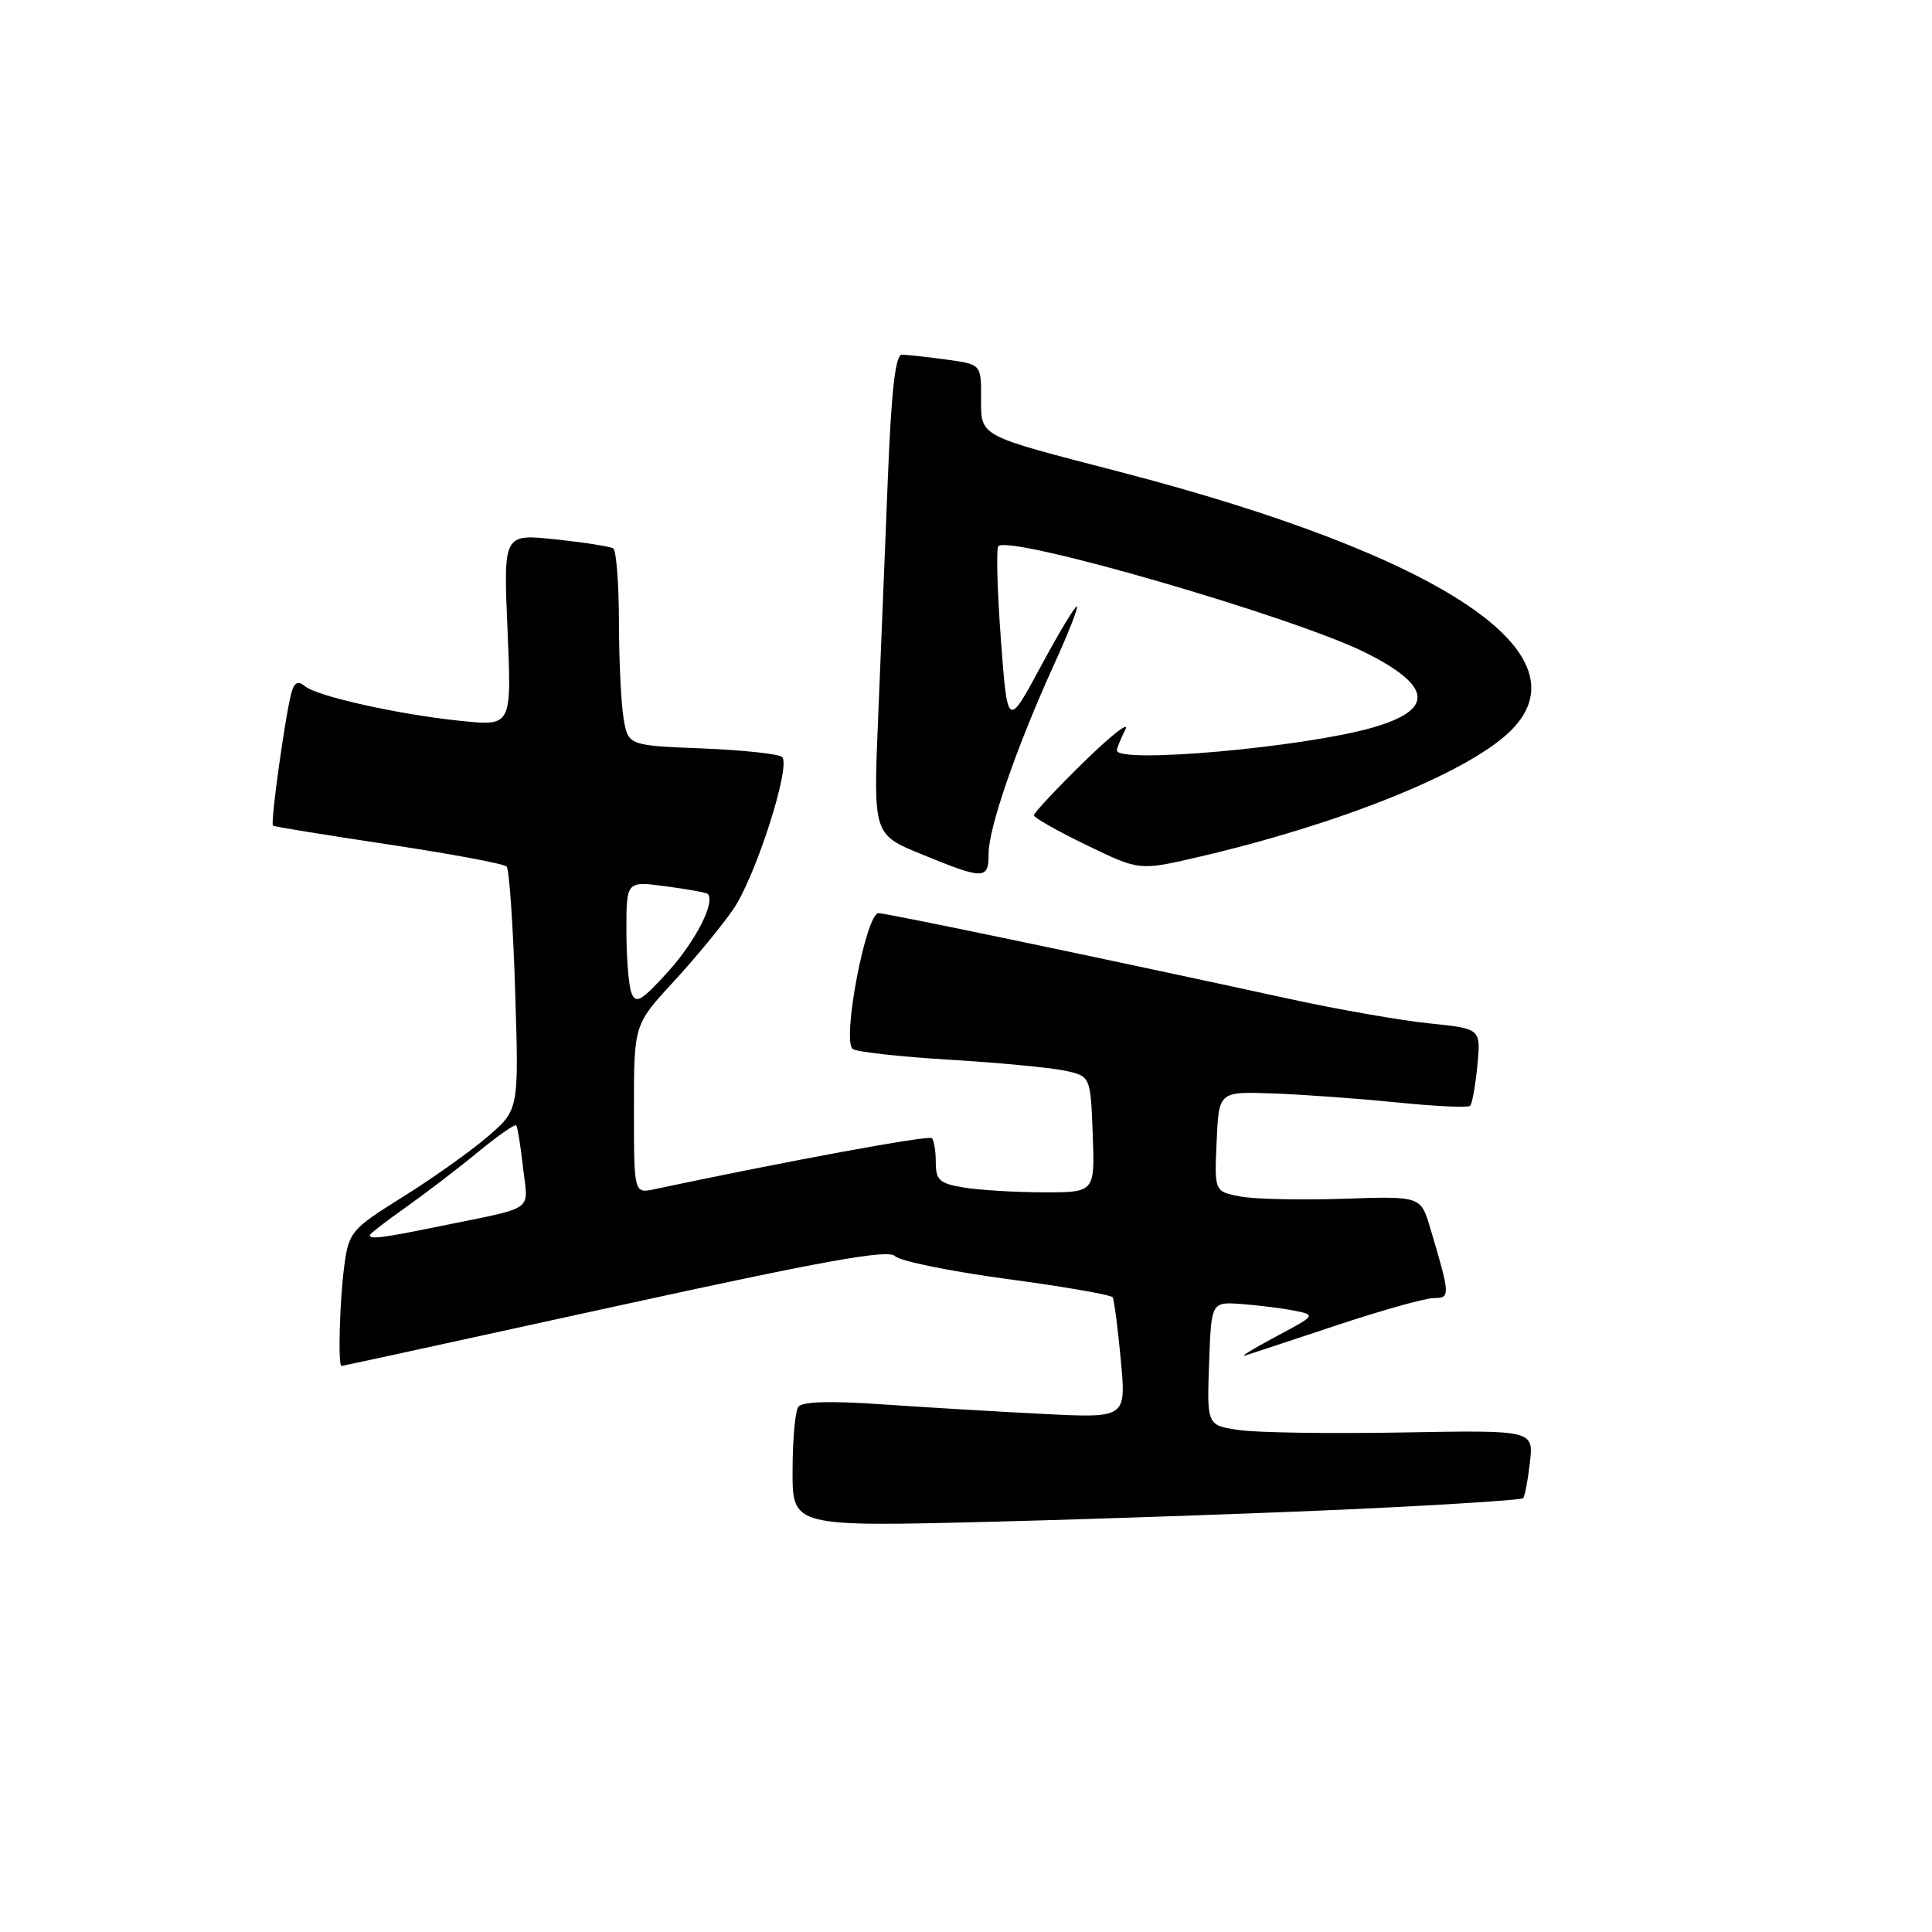 <?xml version="1.0" encoding="UTF-8" standalone="no"?>
<!DOCTYPE svg PUBLIC "-//W3C//DTD SVG 1.1//EN" "http://www.w3.org/Graphics/SVG/1.1/DTD/svg11.dtd" >
<svg xmlns="http://www.w3.org/2000/svg" xmlns:xlink="http://www.w3.org/1999/xlink" version="1.1" viewBox="0 0 256 256">
 <g >
 <path fill="currentColor"
d=" M 179.95 199.94 C 191.75 199.39 201.59 198.75 201.82 198.52 C 202.05 198.29 202.45 196.16 202.72 193.80 C 203.21 189.50 203.21 189.50 185.85 189.81 C 176.31 189.98 166.57 189.84 164.21 189.49 C 159.92 188.87 159.92 188.87 160.21 180.68 C 160.50 172.50 160.50 172.50 164.50 172.79 C 166.70 172.95 169.83 173.34 171.46 173.66 C 174.41 174.25 174.40 174.27 168.96 177.16 C 165.96 178.77 164.18 179.87 165.00 179.61 C 165.82 179.35 171.33 177.53 177.23 175.57 C 183.13 173.61 188.88 172.00 190.00 172.00 C 192.20 172.00 192.18 171.67 189.50 162.68 C 188.25 158.50 188.25 158.50 178.03 158.84 C 172.41 159.03 166.25 158.90 164.36 158.54 C 160.91 157.89 160.91 157.89 161.21 151.27 C 161.50 144.64 161.50 144.64 168.50 144.88 C 172.35 145.01 179.73 145.54 184.91 146.06 C 190.08 146.59 194.53 146.80 194.80 146.53 C 195.07 146.26 195.50 143.85 195.76 141.17 C 196.23 136.30 196.23 136.30 189.37 135.60 C 185.59 135.21 177.33 133.77 171.00 132.39 C 145.83 126.91 117.49 121.00 116.41 121.00 C 114.73 121.00 111.50 138.07 113.01 139.01 C 113.65 139.40 119.42 140.04 125.84 140.42 C 132.25 140.81 139.07 141.45 141.00 141.85 C 144.50 142.58 144.50 142.58 144.79 150.29 C 145.08 158.00 145.08 158.00 138.29 157.99 C 134.56 157.98 129.81 157.70 127.75 157.36 C 124.49 156.82 124.00 156.38 124.00 154.04 C 124.00 152.55 123.76 151.10 123.48 150.81 C 123.06 150.39 104.19 153.87 86.75 157.57 C 84.00 158.16 84.00 158.16 84.00 146.96 C 84.00 135.77 84.00 135.77 89.25 130.08 C 92.14 126.95 95.71 122.61 97.19 120.44 C 100.14 116.11 104.83 101.49 103.64 100.31 C 103.23 99.90 98.47 99.39 93.06 99.17 C 83.23 98.78 83.23 98.78 82.62 95.14 C 82.29 93.14 82.02 87.36 82.01 82.31 C 82.00 77.25 81.66 72.91 81.25 72.66 C 80.84 72.41 77.39 71.87 73.60 71.47 C 66.70 70.73 66.70 70.73 67.25 83.47 C 67.80 96.21 67.80 96.21 61.15 95.53 C 52.88 94.69 42.04 92.28 40.40 90.92 C 39.51 90.18 39.02 90.40 38.64 91.70 C 37.85 94.45 35.79 109.14 36.17 109.41 C 36.35 109.54 43.25 110.66 51.50 111.90 C 59.75 113.14 66.78 114.45 67.13 114.82 C 67.48 115.20 67.99 122.60 68.26 131.28 C 68.76 147.05 68.76 147.05 64.63 150.60 C 62.36 152.55 57.30 156.15 53.38 158.59 C 46.55 162.86 46.24 163.22 45.63 167.66 C 45.01 172.20 44.76 181.00 45.25 181.00 C 45.39 181.00 61.68 177.45 81.45 173.12 C 109.32 167.02 117.66 165.52 118.59 166.44 C 119.24 167.10 125.92 168.46 133.43 169.47 C 140.93 170.48 147.23 171.57 147.43 171.90 C 147.63 172.23 148.12 175.97 148.51 180.20 C 149.23 187.90 149.23 187.90 138.36 187.36 C 132.39 187.06 122.78 186.49 117.00 186.09 C 109.89 185.60 106.26 185.71 105.77 186.43 C 105.36 187.02 105.02 190.83 105.02 194.91 C 105.00 202.31 105.00 202.31 131.75 201.63 C 146.46 201.25 168.15 200.49 179.95 199.94 Z  M 131.00 113.06 C 131.00 109.67 134.74 98.87 139.64 88.12 C 141.50 84.04 142.88 80.54 142.70 80.36 C 142.52 80.18 140.37 83.74 137.93 88.27 C 133.50 96.50 133.50 96.50 132.62 84.71 C 132.14 78.22 131.99 72.67 132.29 72.37 C 133.84 70.83 171.78 81.84 181.06 86.54 C 189.84 90.97 190.07 94.07 181.80 96.43 C 172.62 99.04 148.00 101.23 148.00 99.43 C 148.00 99.12 148.50 97.89 149.11 96.68 C 149.73 95.48 147.25 97.41 143.61 100.97 C 139.98 104.53 137.00 107.71 137.00 108.03 C 137.00 108.35 140.14 110.13 143.99 111.99 C 150.97 115.37 150.97 115.37 158.74 113.57 C 177.42 109.22 194.03 102.57 199.88 97.11 C 210.91 86.81 191.33 73.68 148.29 62.50 C 129.37 57.59 130.00 57.93 130.00 52.66 C 130.00 48.27 130.00 48.27 125.36 47.64 C 122.81 47.29 120.18 47.00 119.51 47.00 C 118.65 47.00 118.12 51.59 117.65 63.25 C 117.30 72.19 116.71 86.49 116.36 95.04 C 115.71 110.57 115.71 110.57 122.11 113.19 C 130.43 116.60 131.00 116.59 131.00 113.06 Z  M 49.00 163.67 C 49.00 163.49 51.14 161.83 53.75 159.99 C 56.36 158.14 60.66 154.86 63.29 152.69 C 65.92 150.52 68.22 148.92 68.40 149.12 C 68.58 149.33 68.99 151.86 69.31 154.74 C 69.98 160.68 71.18 159.84 58.18 162.50 C 50.70 164.03 49.00 164.25 49.00 163.67 Z  M 83.68 131.60 C 83.30 130.63 83.00 126.89 83.00 123.29 C 83.00 116.74 83.00 116.74 88.23 117.44 C 91.11 117.82 93.61 118.27 93.78 118.45 C 94.83 119.50 92.17 124.72 88.56 128.71 C 85.01 132.63 84.25 133.08 83.68 131.60 Z "/>
</g>
</svg>